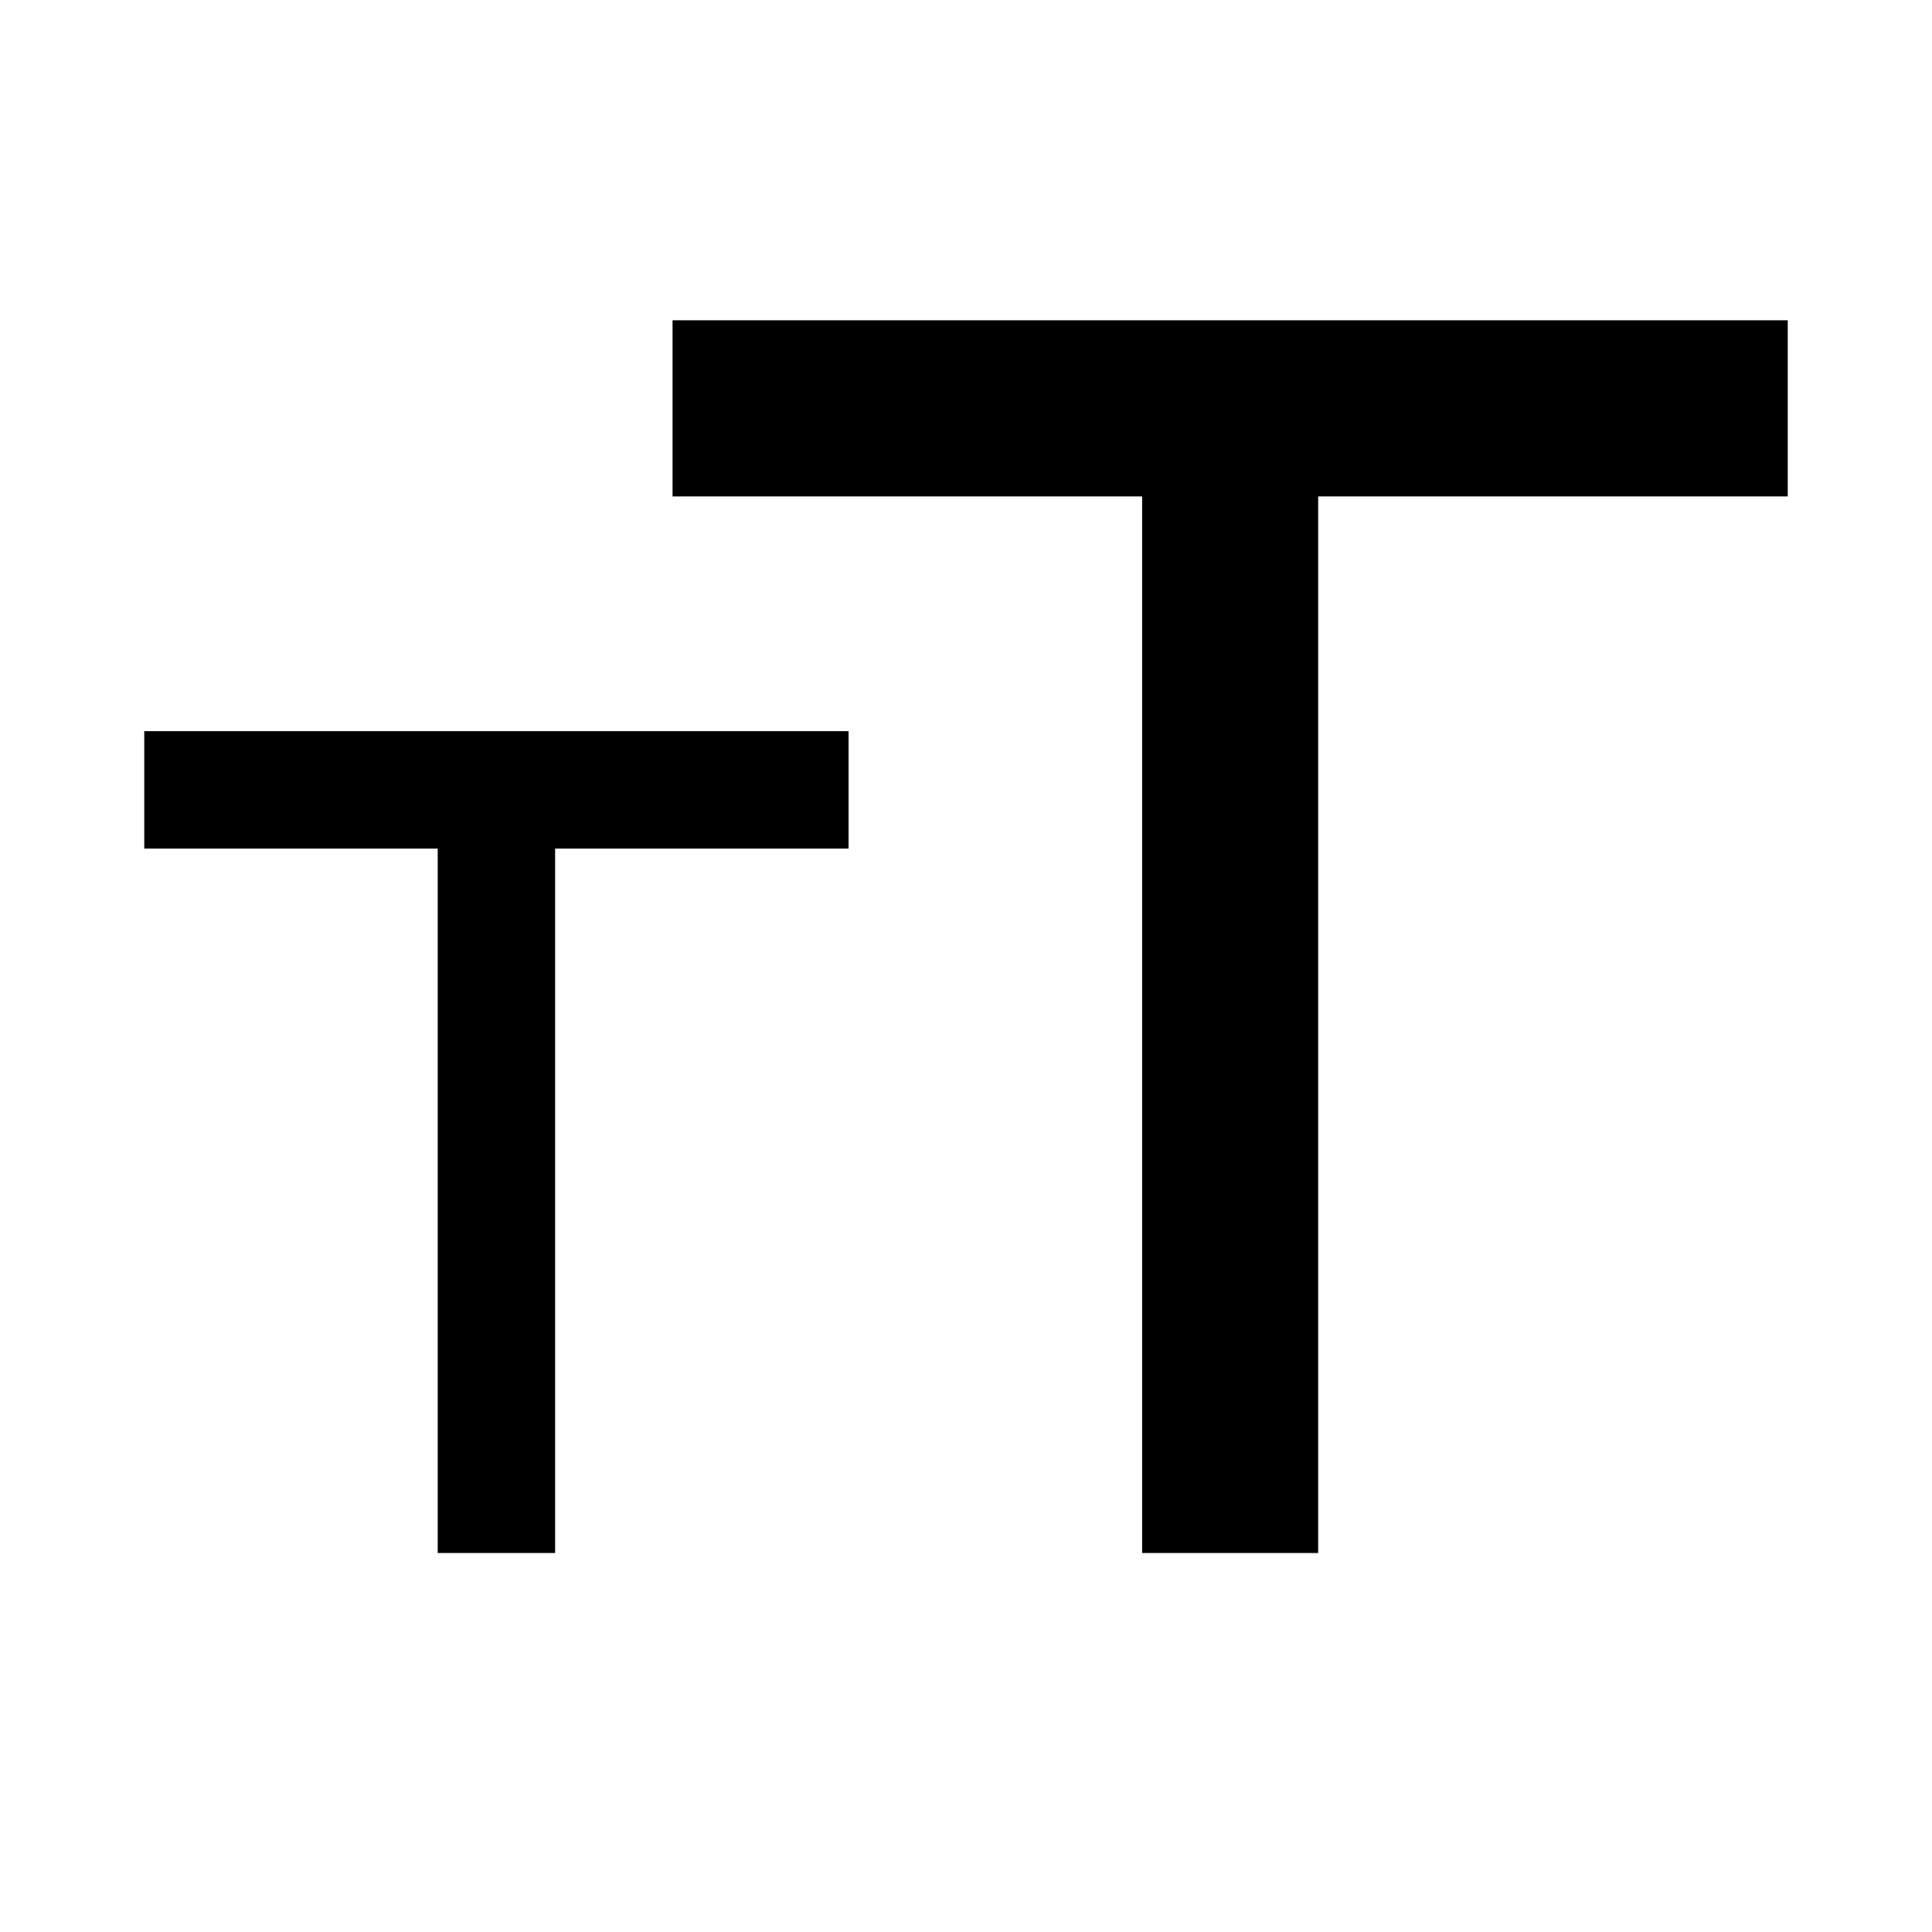 <svg width="18" height="18" viewBox="0 0 18 18" fill="none" xmlns="http://www.w3.org/2000/svg">
<g id="lm/format/title">
<g id="Vector">
<path d="M16.656 2.984V4.625H12.281V14.469H10.641V4.625H6.266V2.984H16.656Z" fill="currentColor"/>
<path d="M4.078 14.469V7.906H1.344V6.812H7.906V7.906H5.172V14.469H4.078Z" fill="currentColor"/>
</g>
</g>
</svg>
